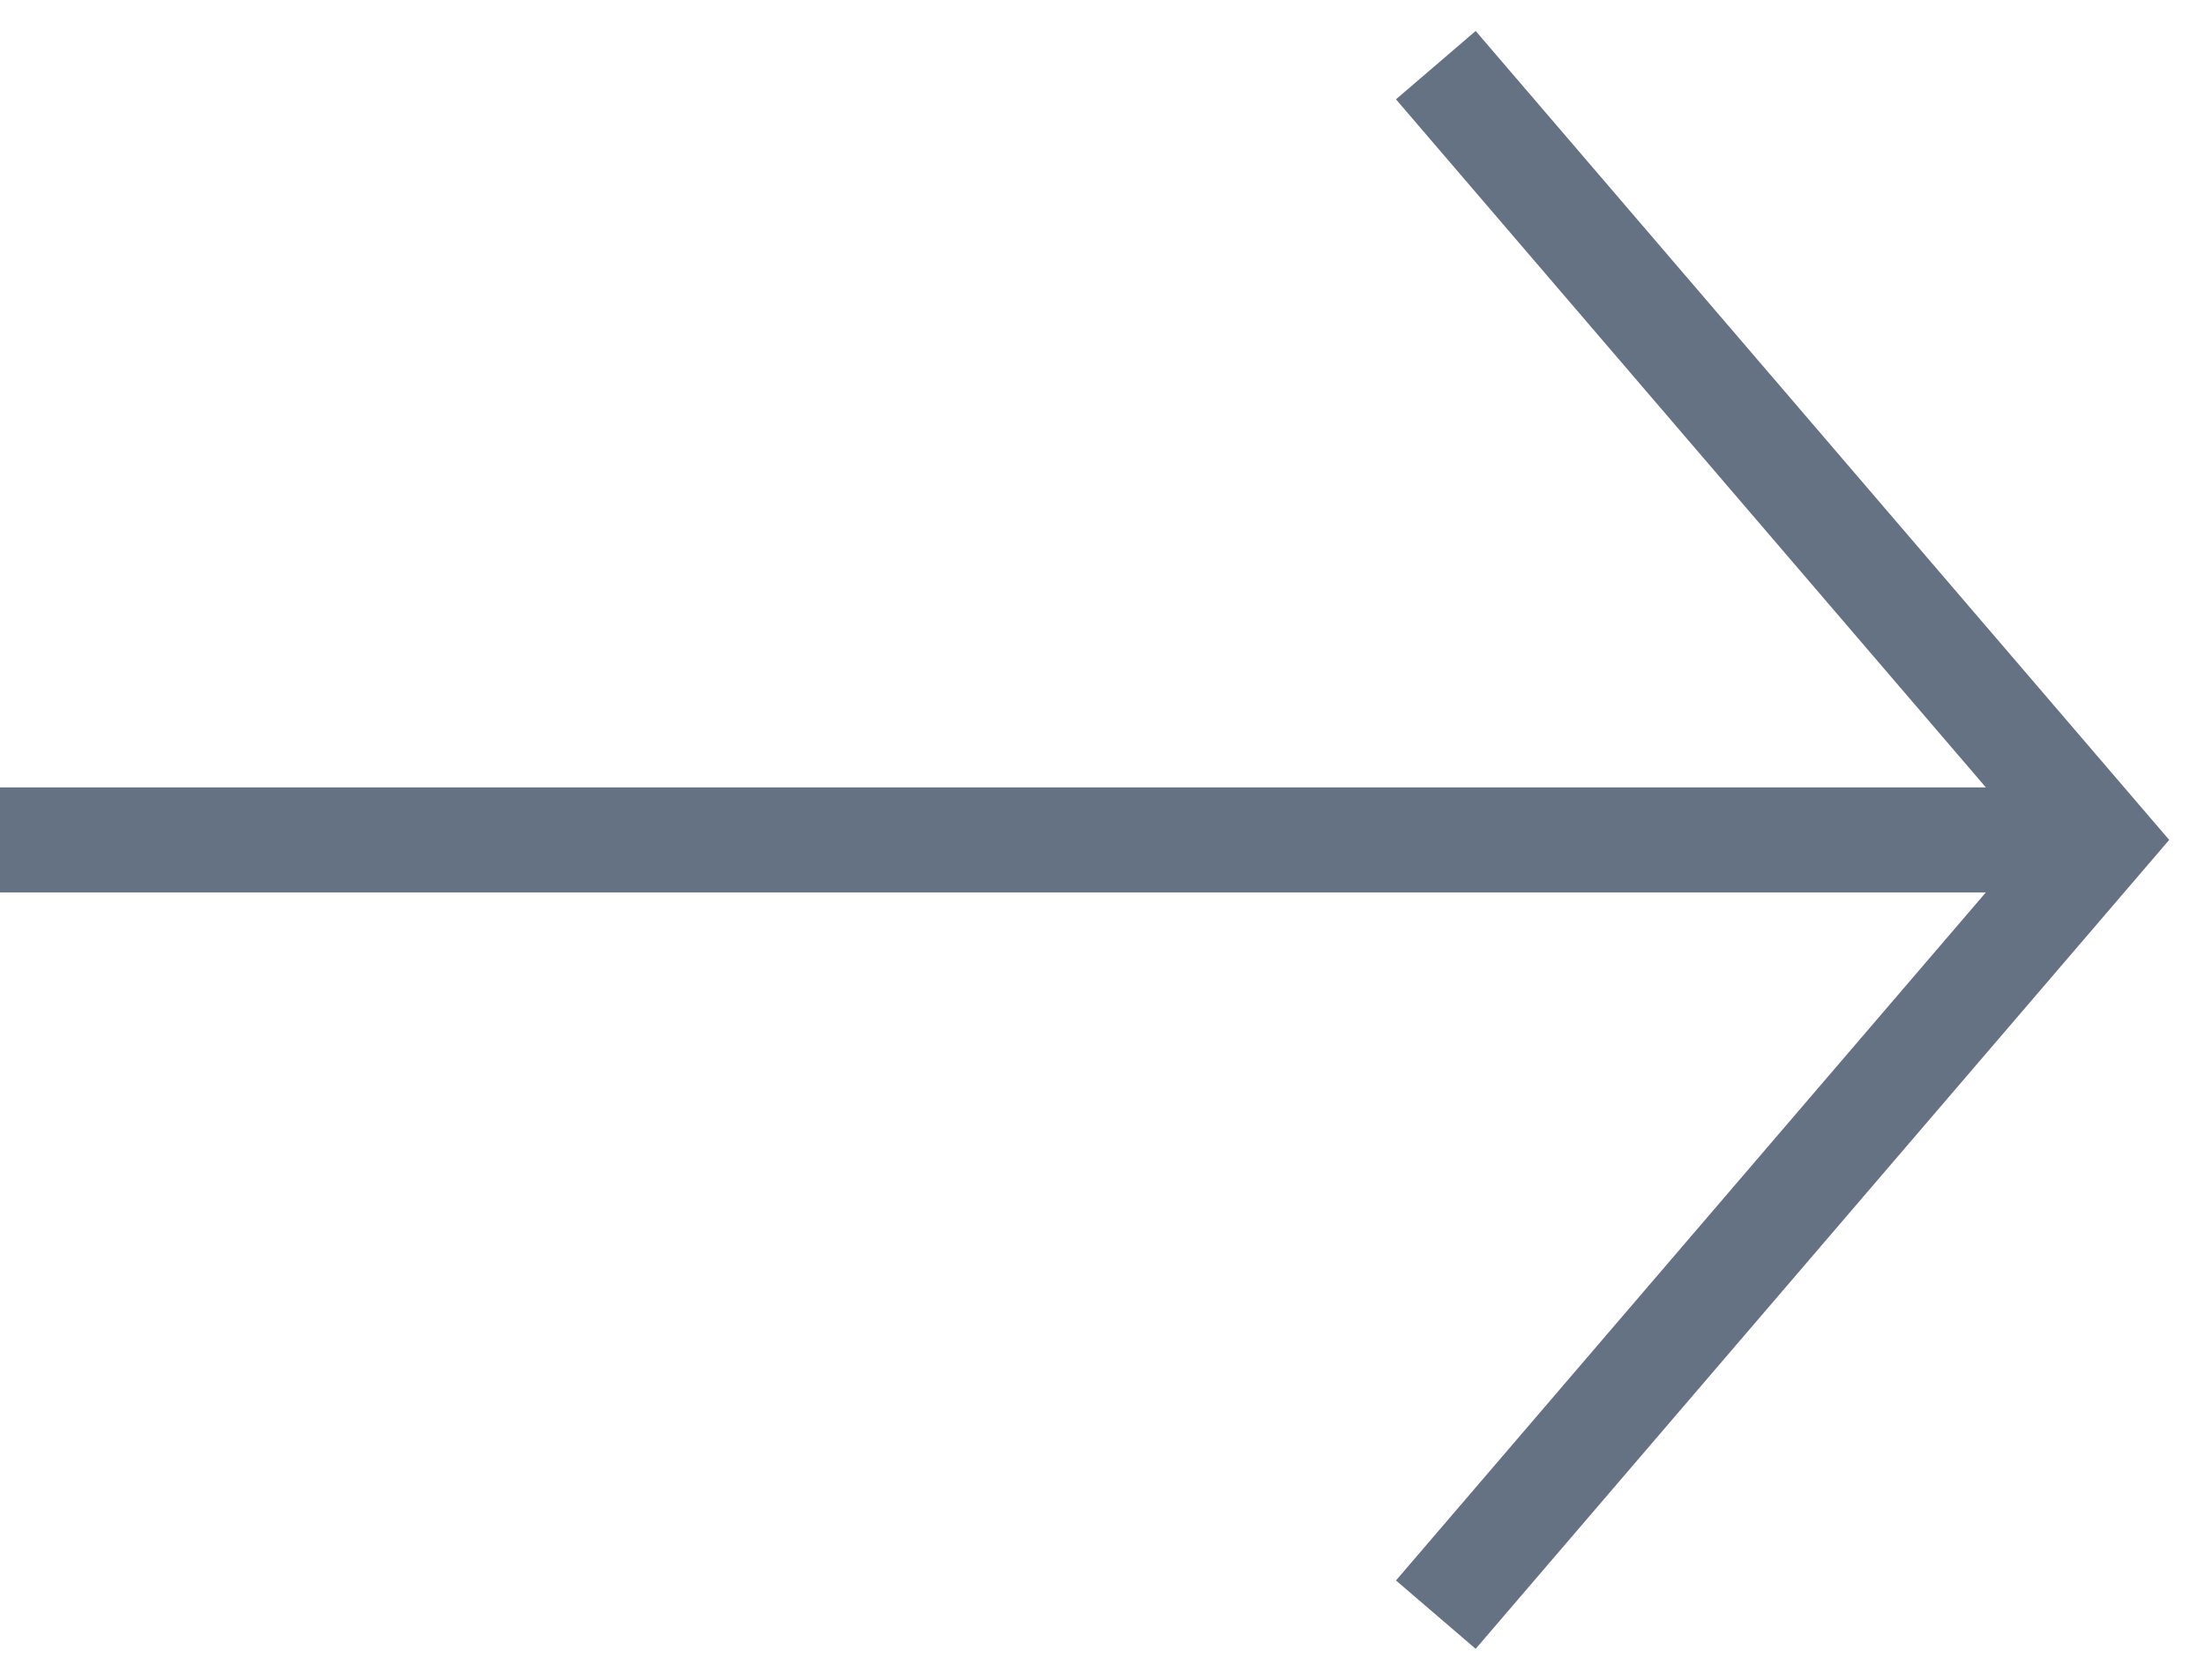<svg width="21" height="16" viewBox="0 0 21 16" fill="none" xmlns="http://www.w3.org/2000/svg">
<path fill-rule="evenodd" clip-rule="evenodd" d="M18.913 7.5L13.295 0.946L14.054 0.295L20.659 8L14.054 15.705L13.295 15.054L18.913 8.5H0V7.5H18.913Z" fill="#647283"/>
</svg>
